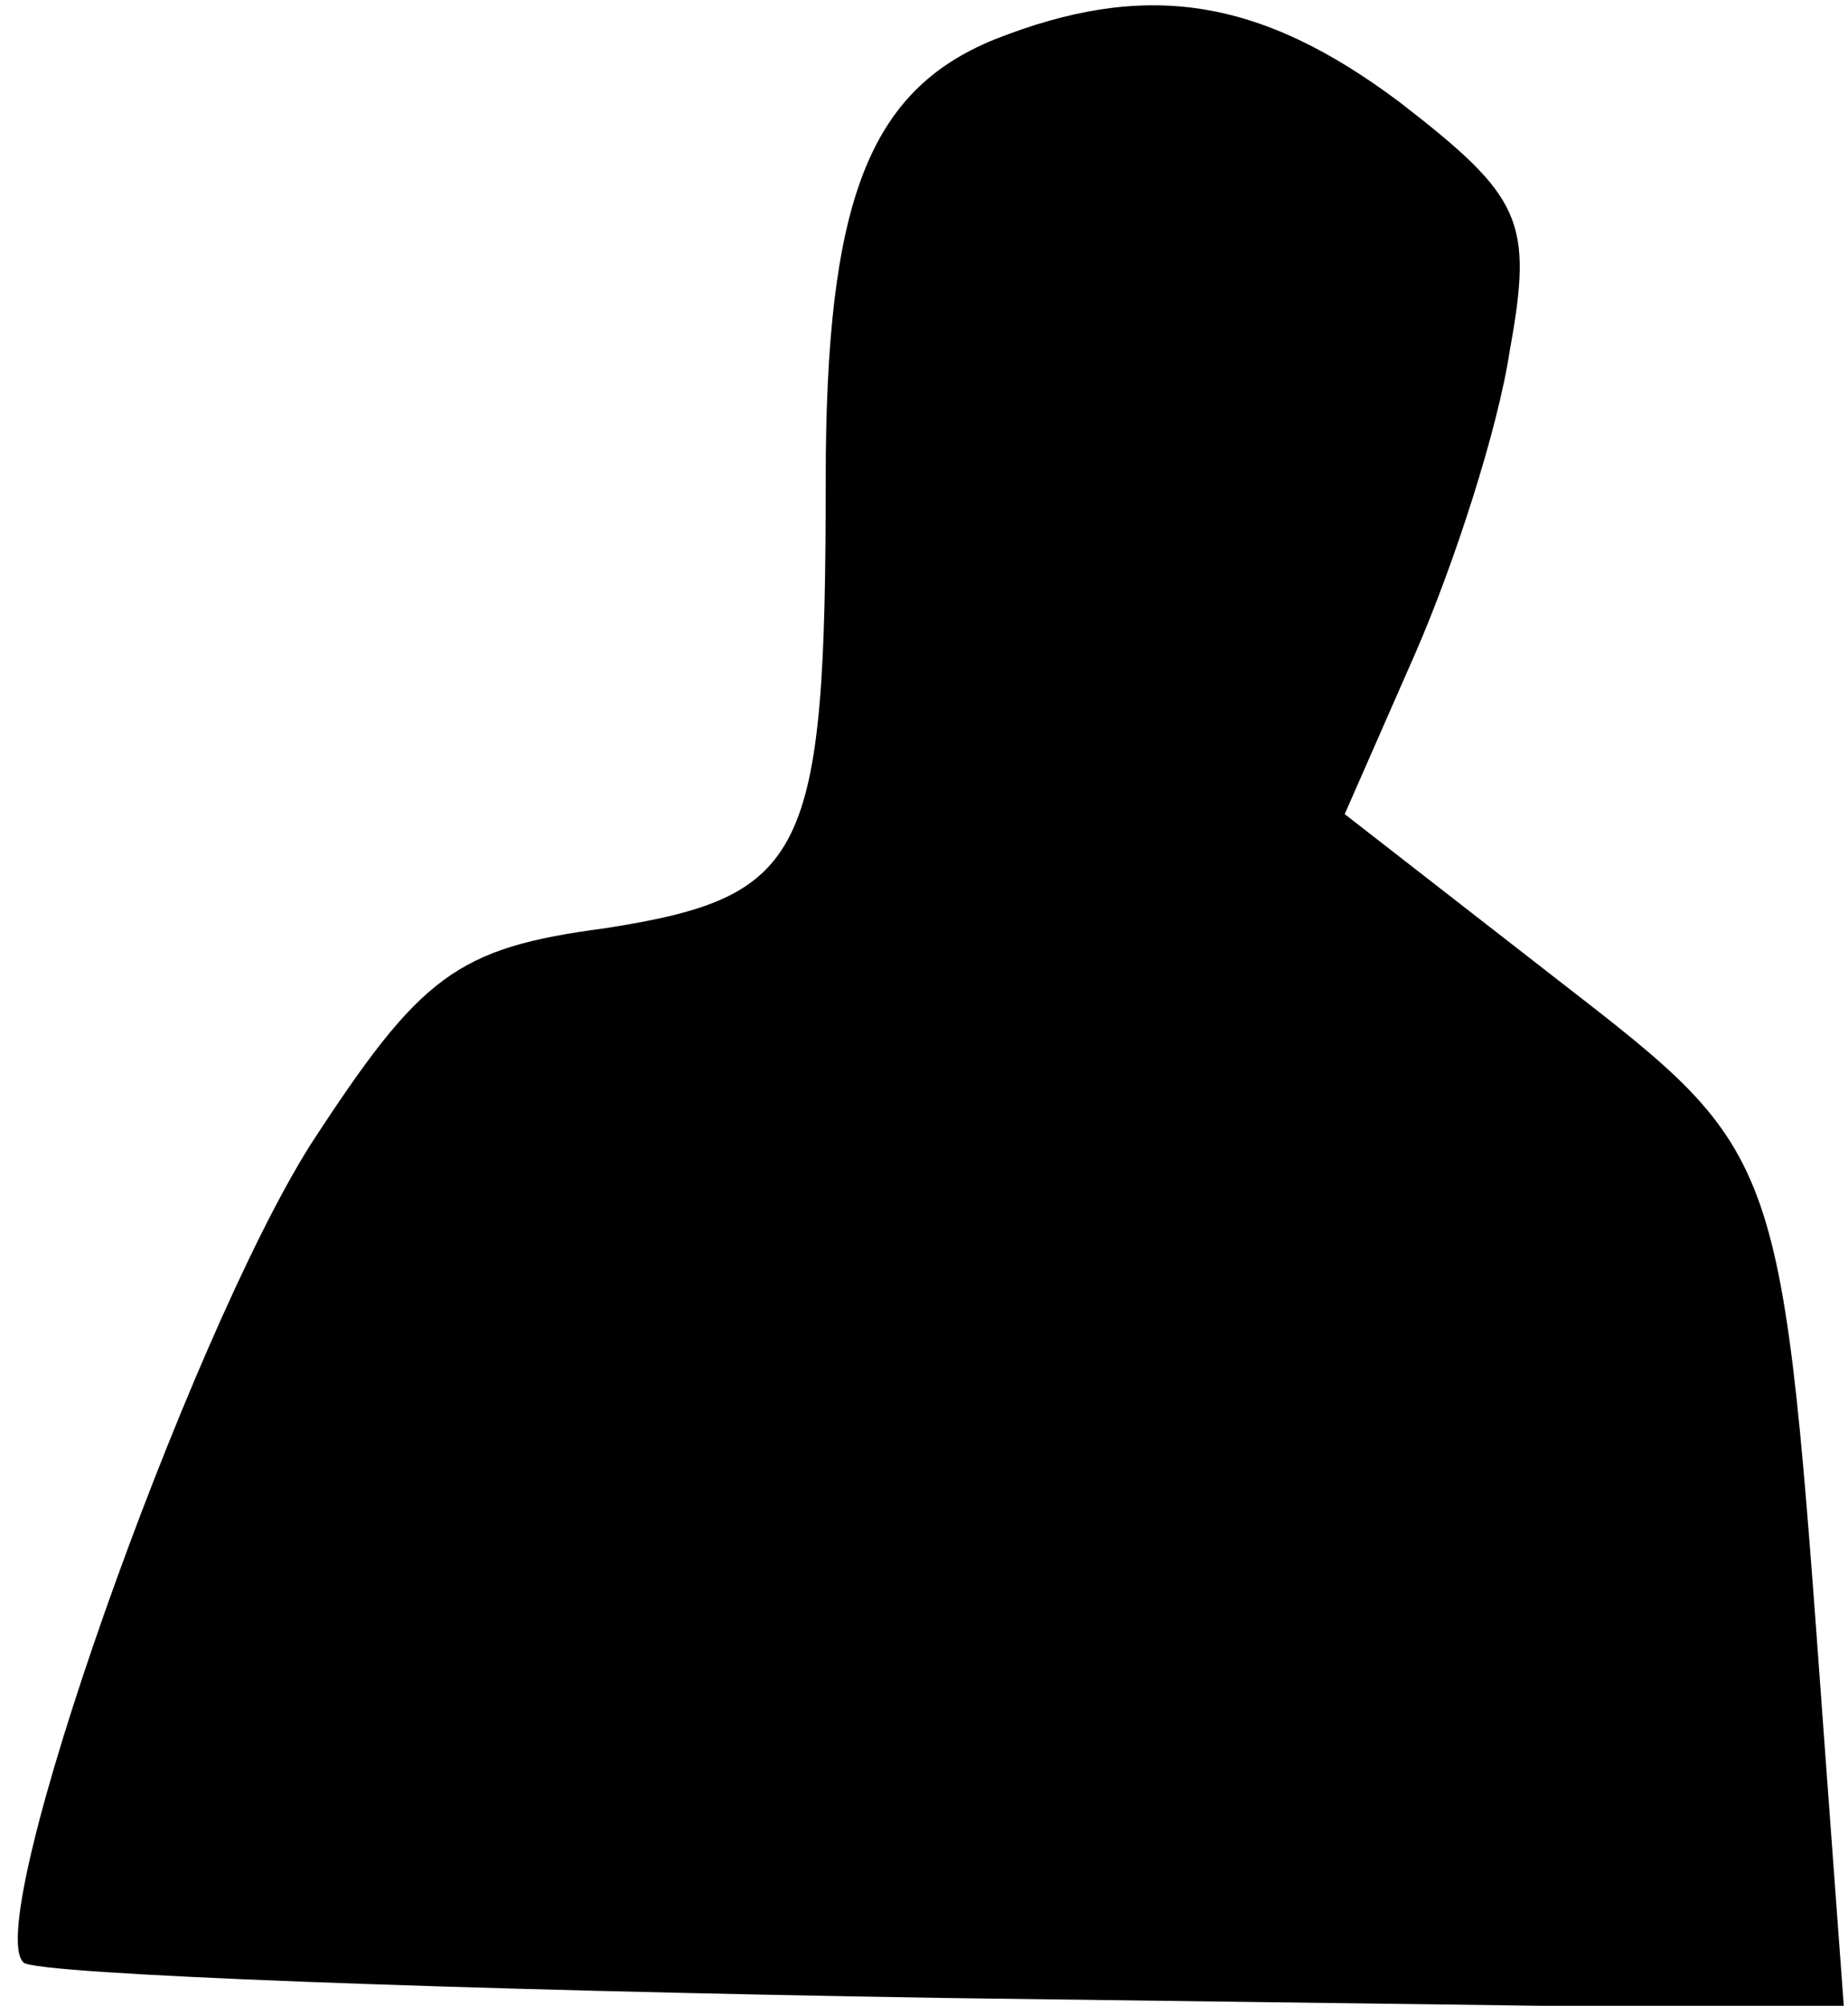 <?xml version="1.0" standalone="no"?>
<!DOCTYPE svg PUBLIC "-//W3C//DTD SVG 20010904//EN"
 "http://www.w3.org/TR/2001/REC-SVG-20010904/DTD/svg10.dtd">
<svg version="1.0" xmlns="http://www.w3.org/2000/svg"
 width="47pt" height="51pt" viewBox="0 0 47 51"
 preserveAspectRatio="xMidYMid meet">
<g transform="translate(0,51) scale(0.1,-0.1)"
fill="#000000" stroke="none">
<path fill="#000000" stroke="none" d="M253 500 c-32 -13 -43 -41 -43 -112 0
-96 -5 -106 -56 -114 -38 -5 -47 -12 -75 -55 -31 -49 -84 -198 -73 -208 3 -3
109 -7 234 -9 l229 -3 -5 68 c-11 151 -10 149 -68 194 l-54 42 18 41 c10 23
21 57 24 77 6 33 3 39 -28 63 -36 27 -65 31 -103 16z"/>
</g>
</svg>
